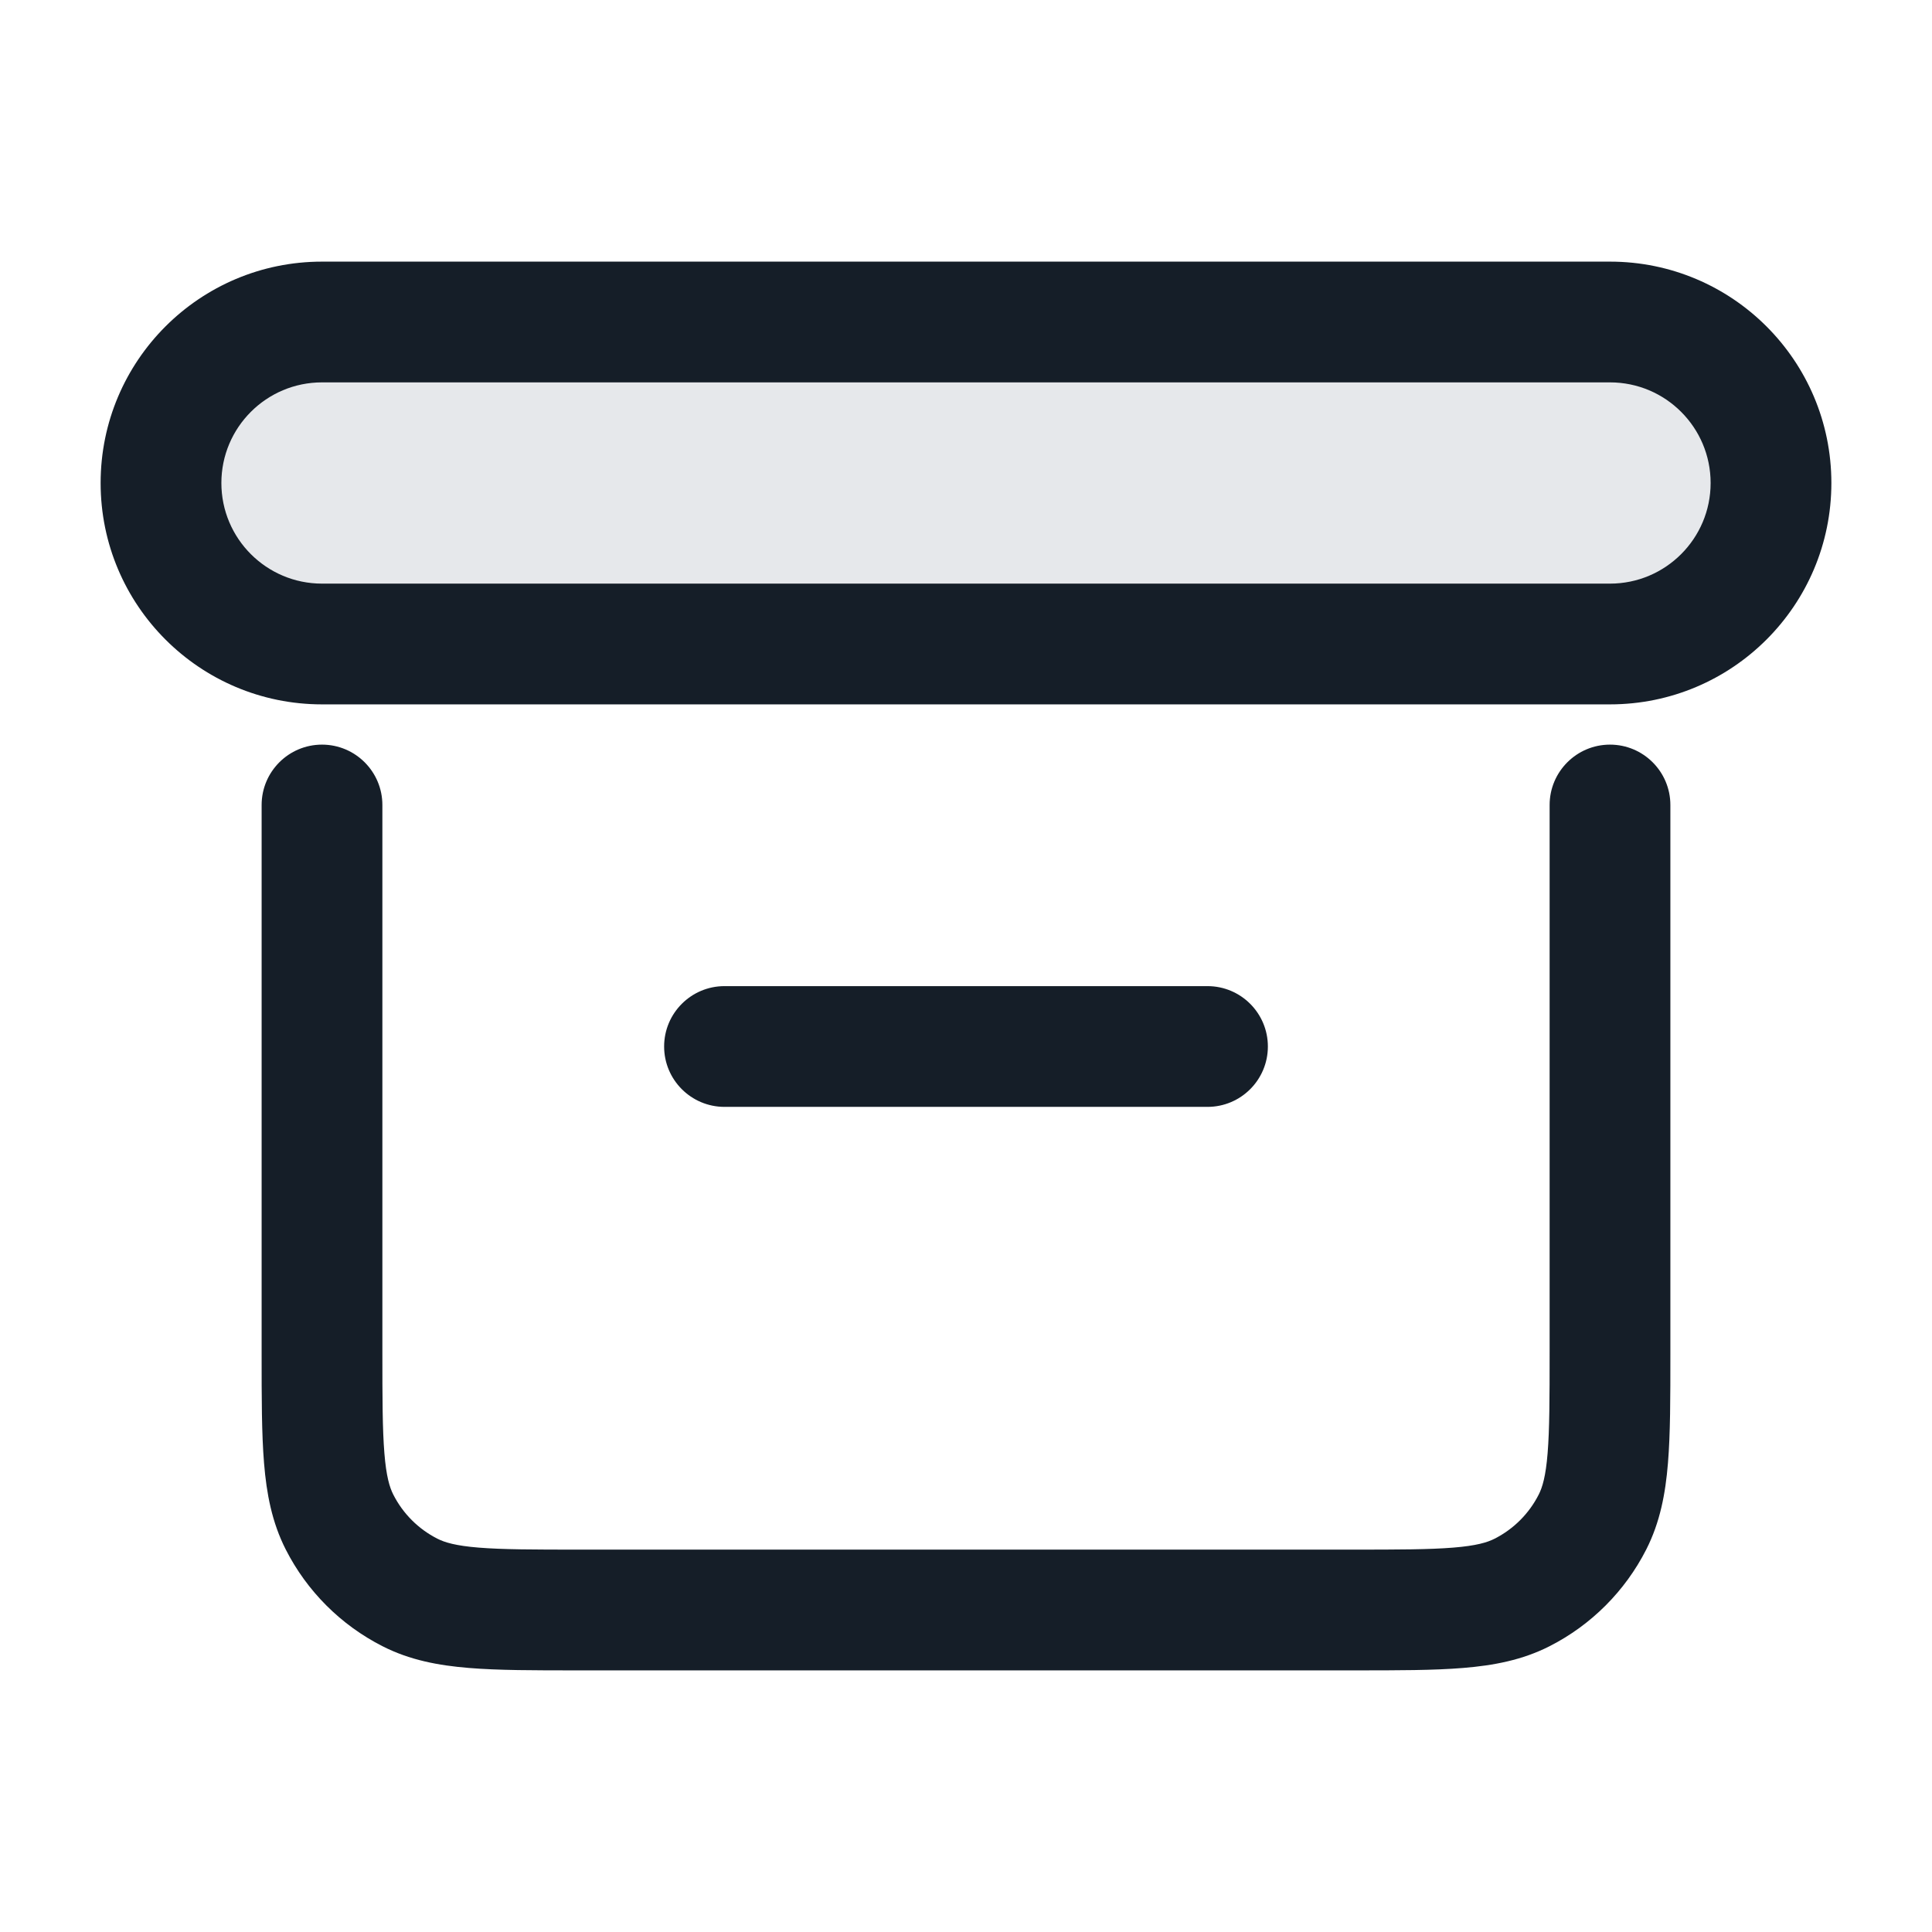 <svg xmlns="http://www.w3.org/2000/svg" viewBox="0 0 24 24">
  <defs/>
  <path fill="#636F7E" opacity="0.16" d="M2,6 C2,4.895 2.895,4 4,4 L20,4 C21.105,4 22,4.895 22,6 C22,7.105 21.105,8 20,8 L4,8 C2.895,8 2,7.105 2,6 Z"/>
  <path fill="#151E28" d="M1.25,6 C1.25,4.481 2.481,3.25 4,3.25 L20,3.25 C21.519,3.25 22.75,4.481 22.75,6 C22.75,7.519 21.519,8.75 20,8.75 L4,8.75 C2.481,8.75 1.25,7.519 1.25,6 Z M4,9.25 C4.414,9.25 4.75,9.586 4.75,10 L4.75,16.8 C4.75,17.372 4.751,17.757 4.775,18.052 C4.798,18.34 4.84,18.477 4.886,18.567 C5.006,18.803 5.197,18.994 5.433,19.114 C5.523,19.16 5.66,19.202 5.947,19.225 C6.243,19.249 6.628,19.25 7.2,19.25 L16.8,19.25 C17.372,19.25 17.757,19.249 18.052,19.225 C18.34,19.202 18.477,19.16 18.567,19.114 C18.803,18.994 18.994,18.803 19.114,18.567 C19.16,18.477 19.202,18.34 19.225,18.052 C19.249,17.757 19.25,17.372 19.25,16.8 L19.25,10 C19.25,9.586 19.586,9.25 20,9.25 C20.414,9.25 20.75,9.586 20.75,10 L20.75,16.83 C20.75,17.365 20.75,17.81 20.72,18.175 C20.689,18.555 20.622,18.911 20.45,19.249 C20.187,19.766 19.766,20.187 19.249,20.45 C18.911,20.622 18.555,20.689 18.175,20.72 C17.81,20.75 17.365,20.75 16.83,20.75 L7.169,20.75 C6.635,20.75 6.19,20.75 5.825,20.72 C5.445,20.689 5.089,20.622 4.752,20.45 C4.234,20.187 3.813,19.766 3.55,19.249 C3.378,18.911 3.311,18.555 3.28,18.175 C3.25,17.81 3.25,17.365 3.25,16.83 L3.25,10 C3.25,9.586 3.586,9.25 4,9.25 Z M4,4.75 C3.31,4.75 2.75,5.31 2.75,6 C2.75,6.69 3.31,7.25 4,7.25 L20,7.25 C20.69,7.25 21.25,6.69 21.25,6 C21.25,5.31 20.69,4.75 20,4.75 Z M9,12.25 L15,12.25 C15.414,12.25 15.75,12.586 15.75,13 C15.75,13.414 15.414,13.75 15,13.75 L9,13.75 C8.586,13.75 8.25,13.414 8.25,13 C8.25,12.586 8.586,12.25 9,12.25 Z"/>
</svg>

